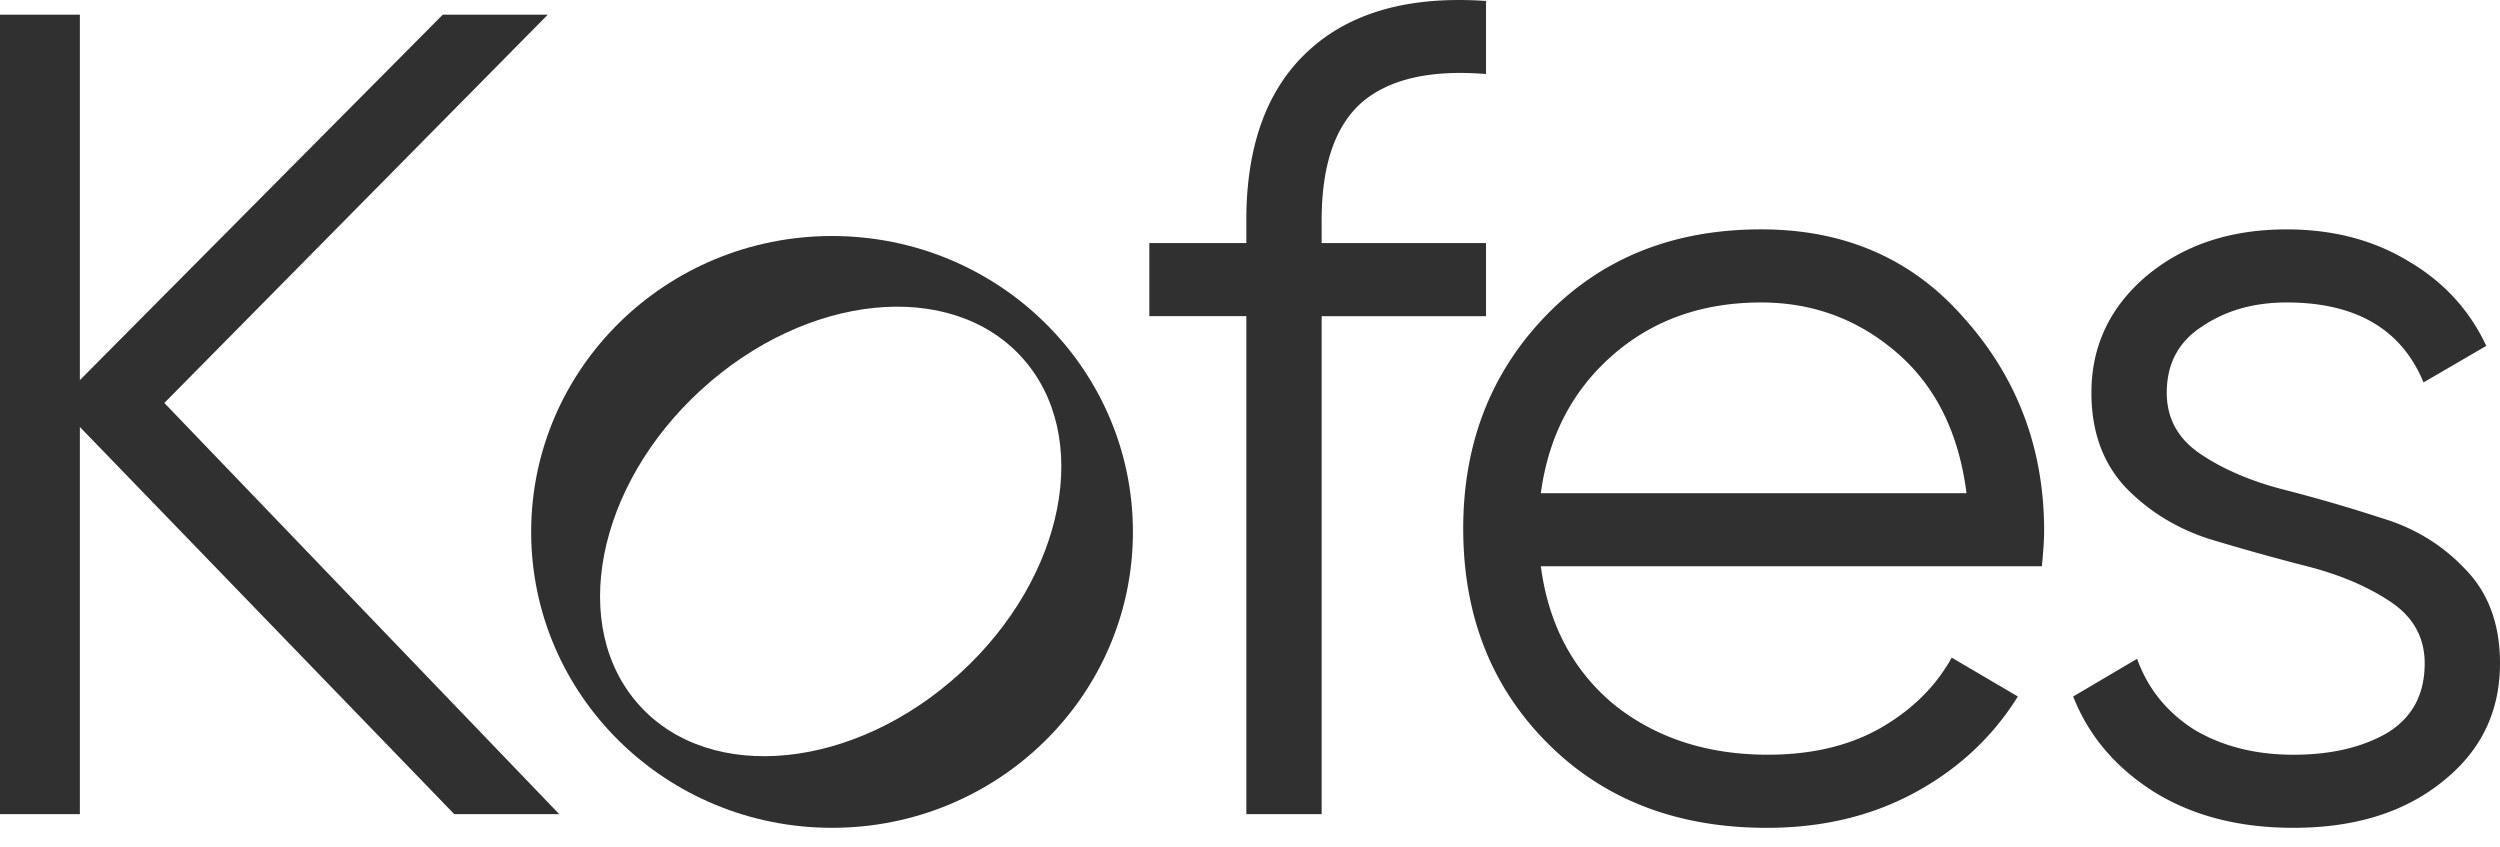 <svg viewBox="0 0 118 40" fill="none" xmlns="http://www.w3.org/2000/svg"><path fill-rule="evenodd" clip-rule="evenodd" d="M39.273 39.073c7.843 0 14.201-6.253 14.201-13.966 0-7.714-6.358-13.967-14.201-13.967-7.844 0-14.202 6.253-14.202 13.967 0 7.713 6.358 13.966 14.202 13.966Zm-9.076-5.76c3.37 3.697 10.139 3.011 15.116-1.533 4.977-4.544 6.28-11.226 2.908-14.924-3.37-3.698-10.139-3.011-15.116 1.533-4.978 4.544-6.28 11.226-2.908 14.923Z" fill="#303030"/><path fill-rule="evenodd" clip-rule="evenodd" d="M70.14 3.495c-2.622-.215-4.58.234-5.872 1.348-1.257 1.114-1.886 2.965-1.886 5.552v1.079h7.757v3.45h-7.757v23.502h-3.555V14.923h-4.579v-3.45h4.579v-1.078c0-3.521.97-6.18 2.909-7.978C63.71.585 66.512-.206 70.139.046v3.45Zm-48.7 34.931h4.955L7.757 19.02 25.857.692H20.9L3.77 17.942V.692H0v37.734h3.77V20.152l17.67 18.274Zm71.326-23.34c-2.442-2.84-5.657-4.26-9.643-4.26-4.13 0-7.505 1.348-10.127 4.043-2.621 2.696-3.932 6.056-3.932 10.08 0 4.098 1.329 7.476 3.986 10.135 2.657 2.66 6.105 3.99 10.343 3.99 2.621 0 4.955-.558 7.002-1.672 2.047-1.114 3.663-2.623 4.848-4.528L92.12 31.04c-.754 1.366-1.885 2.48-3.393 3.342-1.473.827-3.233 1.24-5.28 1.24-2.872 0-5.296-.79-7.272-2.372-1.939-1.617-3.088-3.791-3.447-6.522h23.648c.072-.72.107-1.276.107-1.671 0-3.846-1.239-7.17-3.716-9.973Zm-16.7 1.724c1.904-1.689 4.256-2.533 7.057-2.533 2.442 0 4.579.79 6.41 2.371 1.832 1.582 2.927 3.792 3.286 6.63H72.727c.359-2.659 1.472-4.815 3.34-6.468Zm26.205 1.725c0 1.222.538 2.192 1.616 2.91 1.077.72 2.388 1.277 3.932 1.672a74.96 74.96 0 0 1 4.632 1.348c1.545.467 2.856 1.275 3.933 2.425 1.077 1.114 1.616 2.588 1.616 4.42 0 2.3-.916 4.17-2.747 5.607-1.796 1.437-4.13 2.156-7.003 2.156-2.586 0-4.794-.575-6.626-1.725-1.795-1.15-3.052-2.641-3.77-4.474l3.016-1.779c.503 1.402 1.401 2.516 2.693 3.342 1.329.79 2.891 1.186 4.687 1.186 1.759 0 3.232-.341 4.417-1.024 1.185-.719 1.778-1.815 1.778-3.288 0-1.222-.539-2.193-1.616-2.911-1.078-.719-2.389-1.276-3.933-1.671a111.5 111.5 0 0 1-4.632-1.294c-1.545-.503-2.855-1.312-3.933-2.426-1.077-1.15-1.616-2.641-1.616-4.474 0-2.192.862-4.025 2.586-5.498 1.76-1.474 3.968-2.21 6.626-2.21 2.19 0 4.112.503 5.763 1.509 1.652.97 2.873 2.3 3.663 3.989l-2.962 1.725c-1.042-2.516-3.196-3.774-6.464-3.774-1.545 0-2.873.378-3.987 1.133-1.113.718-1.669 1.76-1.669 3.126Z" fill="#303030"/></svg>